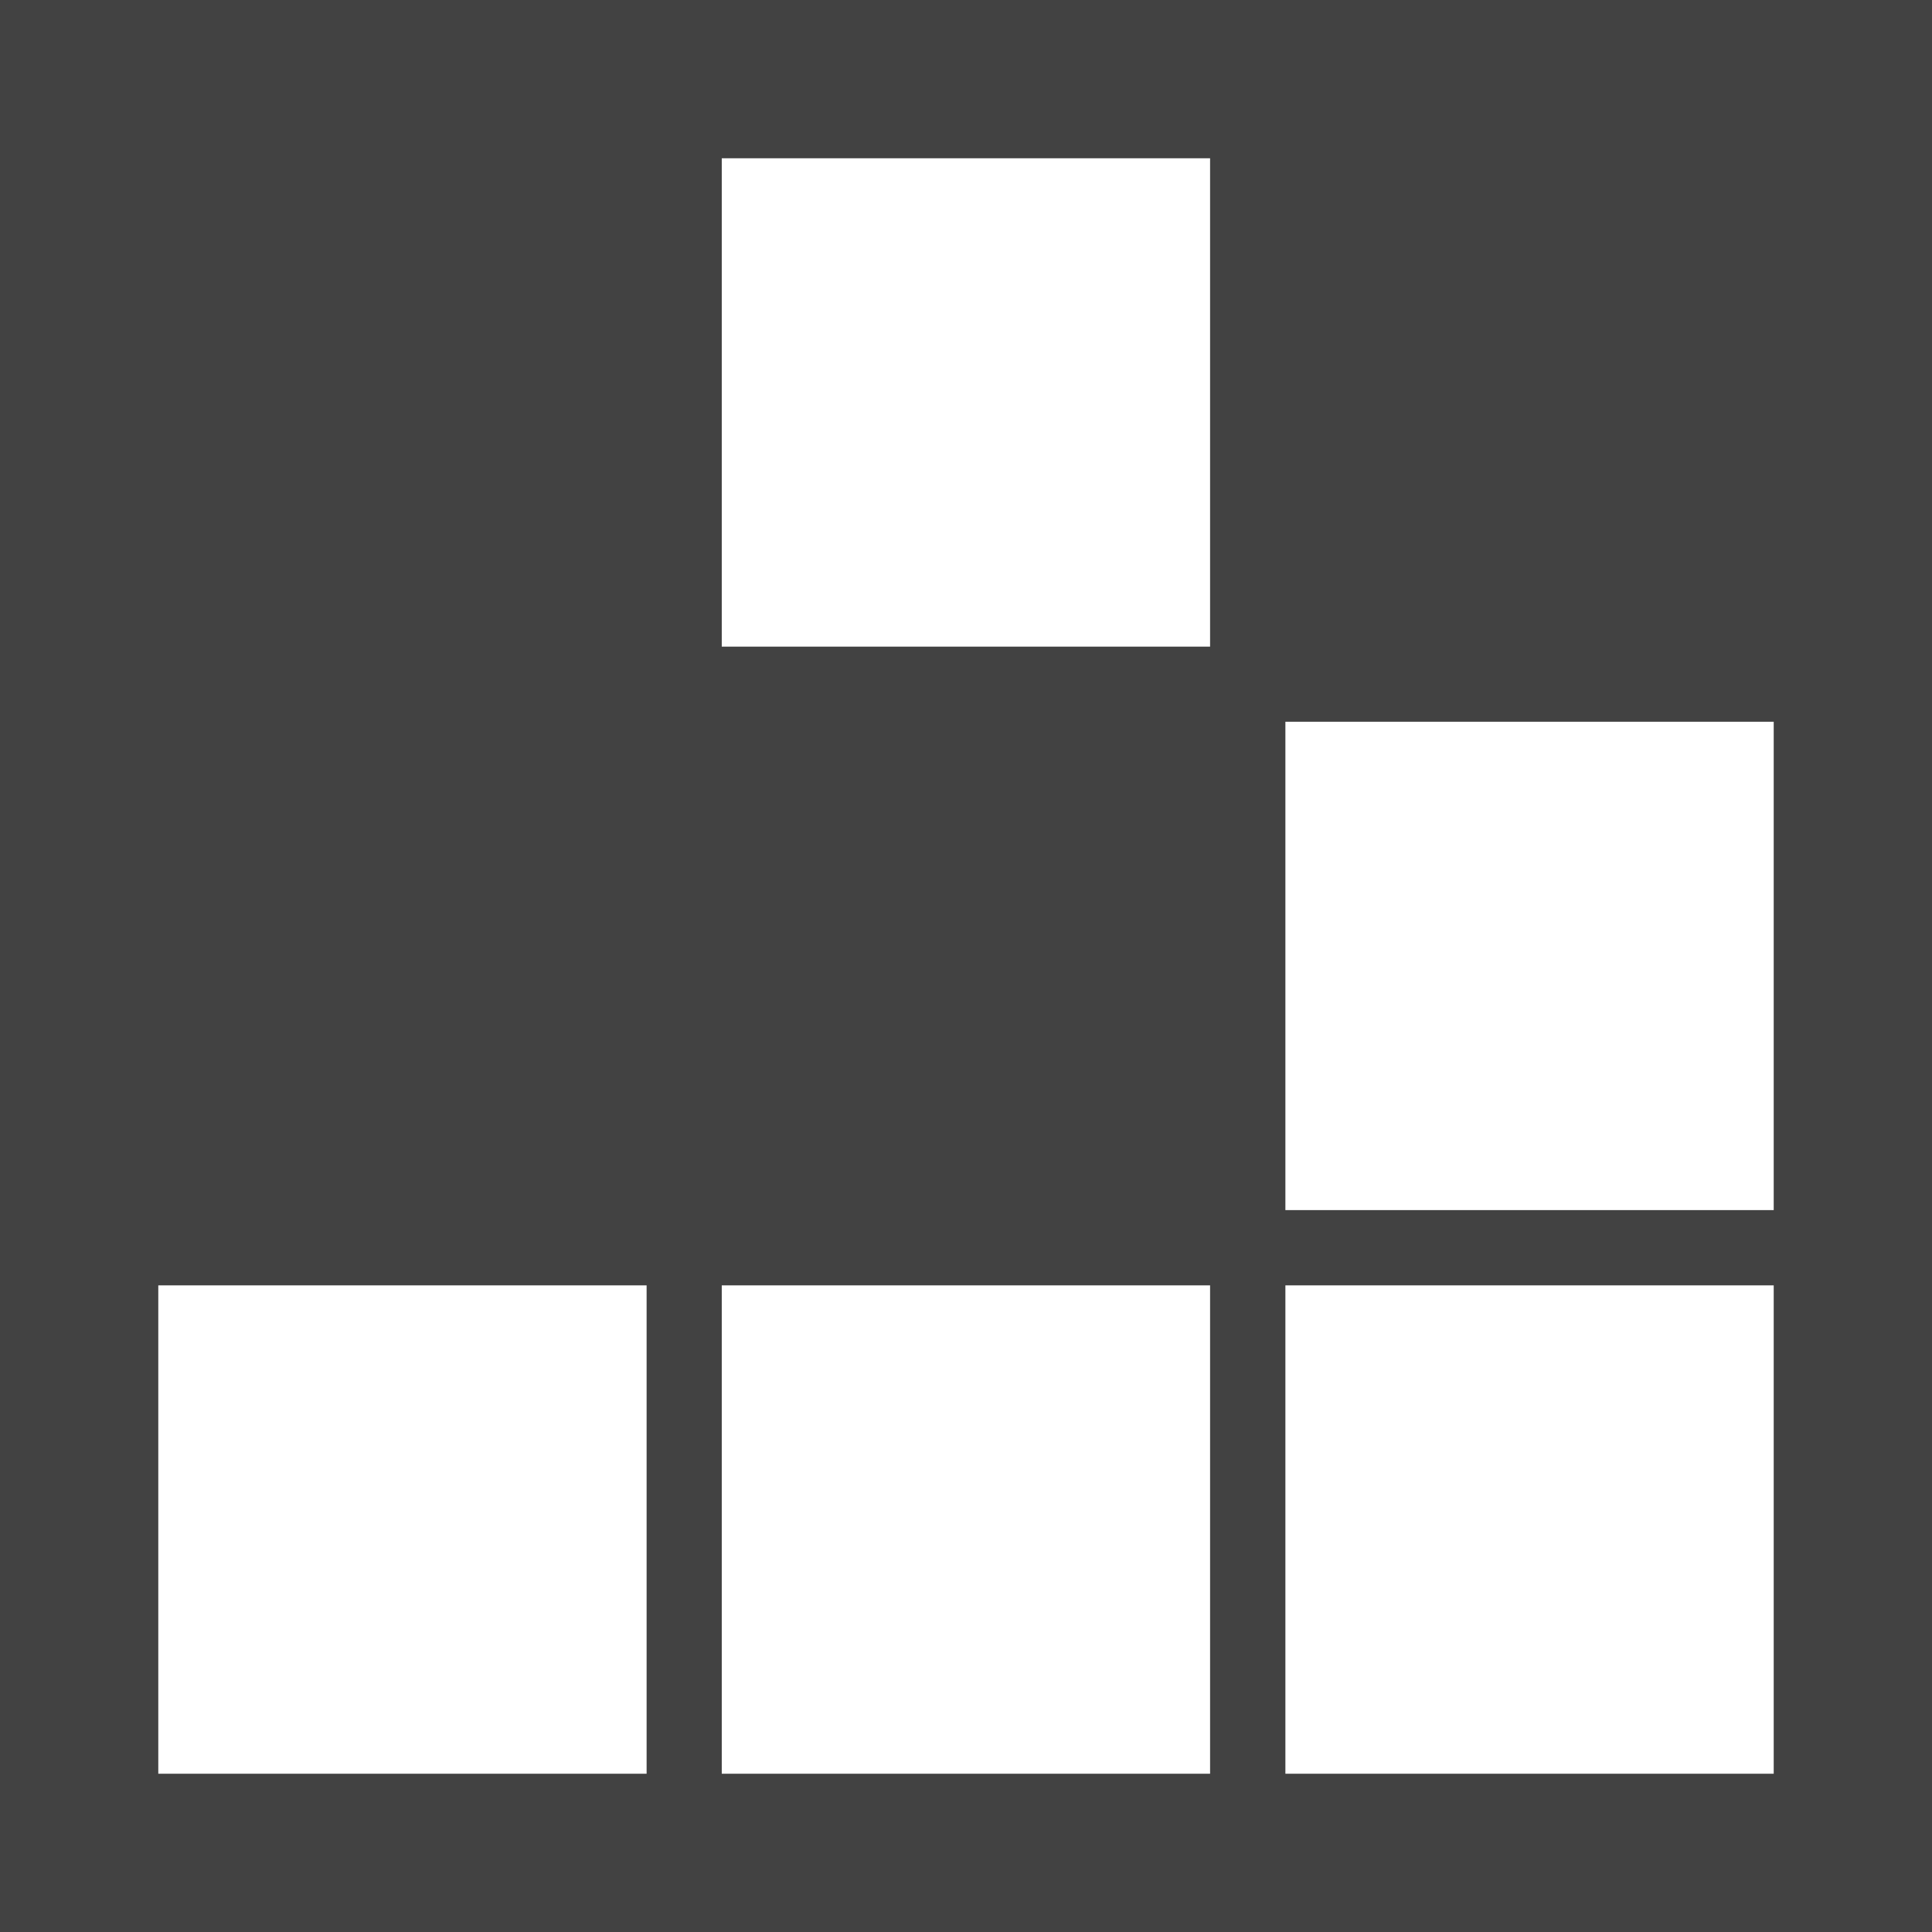 <?xml version="1.0" encoding="UTF-8" standalone="no"?>
<!-- Created with Inkscape (http://www.inkscape.org/) -->

<svg
   xmlns:dc="http://purl.org/dc/elements/1.1/"
   xmlns:cc="http://creativecommons.org/ns#"
   xmlns:rdf="http://www.w3.org/1999/02/22-rdf-syntax-ns#"
   xmlns:svg="http://www.w3.org/2000/svg"
   xmlns="http://www.w3.org/2000/svg"
   xmlns:sodipodi="http://sodipodi.sourceforge.net/DTD/sodipodi-0.dtd"
   xmlns:inkscape="http://www.inkscape.org/namespaces/inkscape"
   width="48"
   height="48"
   viewBox="0 0 12.7 12.7"
   version="1.1"
   id="svg8"
   inkscape:version="0.92.2 2405546, 2018-03-11"
   sodipodi:docname="life.svg"
   inkscape:export-filename="/home/andy/Code/Go/src/fyne.io/examples/img/icon/life.png"
   inkscape:export-xdpi="2048"
   inkscape:export-ydpi="2048">
  <rect x="0" y="0" width="12.7" height="12.7" fill="#808080" stroke="none"/>
  <defs
     id="defs2" />
  <sodipodi:namedview
     id="base"
     pagecolor="#ffffff"
     bordercolor="#666666"
     borderopacity="1.0"
     inkscape:pageopacity="0.0"
     inkscape:pageshadow="2"
     inkscape:zoom="15.839192"
     inkscape:cx="22.489432"
     inkscape:cy="22.193619"
     inkscape:document-units="mm"
     inkscape:current-layer="layer1"
     showgrid="true"
     units="px"
     inkscape:window-width="1848"
     inkscape:window-height="1399"
     inkscape:window-x="1163"
     inkscape:window-y="217"
     inkscape:window-maximized="0">
    <inkscape:grid
       type="xygrid"
       id="grid10" />
  </sodipodi:namedview>
  <g
     inkscape:label="Layer 1"
     inkscape:groupmode="layer"
     id="layer1"
     transform="translate(0,-284.3)">
    <rect
       style="opacity:1;fill:#424242;fill-opacity:1;stroke:#323232;stroke-width:0;stroke-linejoin:round;stroke-miterlimit:4;stroke-dasharray:none;stroke-opacity:1;paint-order:stroke fill markers"
       id="rect4554"
       width="12.7"
       height="12.7"
       x="4.3850386e-07"
       y="284.3" />
    <rect
       style="fill:#ffffff;fill-opacity:1;stroke:#424242;stroke-width:0.247;stroke-linejoin:round;stroke-miterlimit:4;stroke-dasharray:none;stroke-opacity:1;paint-order:stroke fill markers"
       id="rect4560"
       width="3.457"
       height="3.457"
       x="0.917"
       y="292.626" />
    <rect
       style="fill:#ffffff;fill-opacity:1;stroke:#424242;stroke-width:0.247;stroke-linejoin:round;stroke-miterlimit:4;stroke-dasharray:none;stroke-opacity:1;paint-order:stroke fill markers"
       id="rect4560-3"
       width="3.457"
       height="3.457"
       x="4.621"
       y="292.626" />
    <rect
       style="fill:#ffffff;fill-opacity:1;stroke:#424242;stroke-width:0.247;stroke-linejoin:round;stroke-miterlimit:4;stroke-dasharray:none;stroke-opacity:1;paint-order:stroke fill markers"
       id="rect4560-3-6"
       width="3.457"
       height="3.457"
       x="8.326"
       y="292.626"
       inkscape:export-xdpi="2048"
       inkscape:export-ydpi="2048" />
    <rect
       style="fill:#ffffff;fill-opacity:1;stroke:#424242;stroke-width:0.247;stroke-linejoin:round;stroke-miterlimit:4;stroke-dasharray:none;stroke-opacity:1;paint-order:stroke fill markers"
       id="rect4560-3-6-7"
       width="3.457"
       height="3.457"
       x="8.326"
       y="288.921" />
    <rect
       style="fill:#ffffff;fill-opacity:1;stroke:#424242;stroke-width:0.247;stroke-linejoin:round;stroke-miterlimit:4;stroke-dasharray:none;stroke-opacity:1;paint-order:stroke fill markers;opacity:1"
       id="rect4560-3-6-5"
       width="3.457"
       height="3.457"
       x="4.621"
       y="285.217" />
  </g>
</svg>
